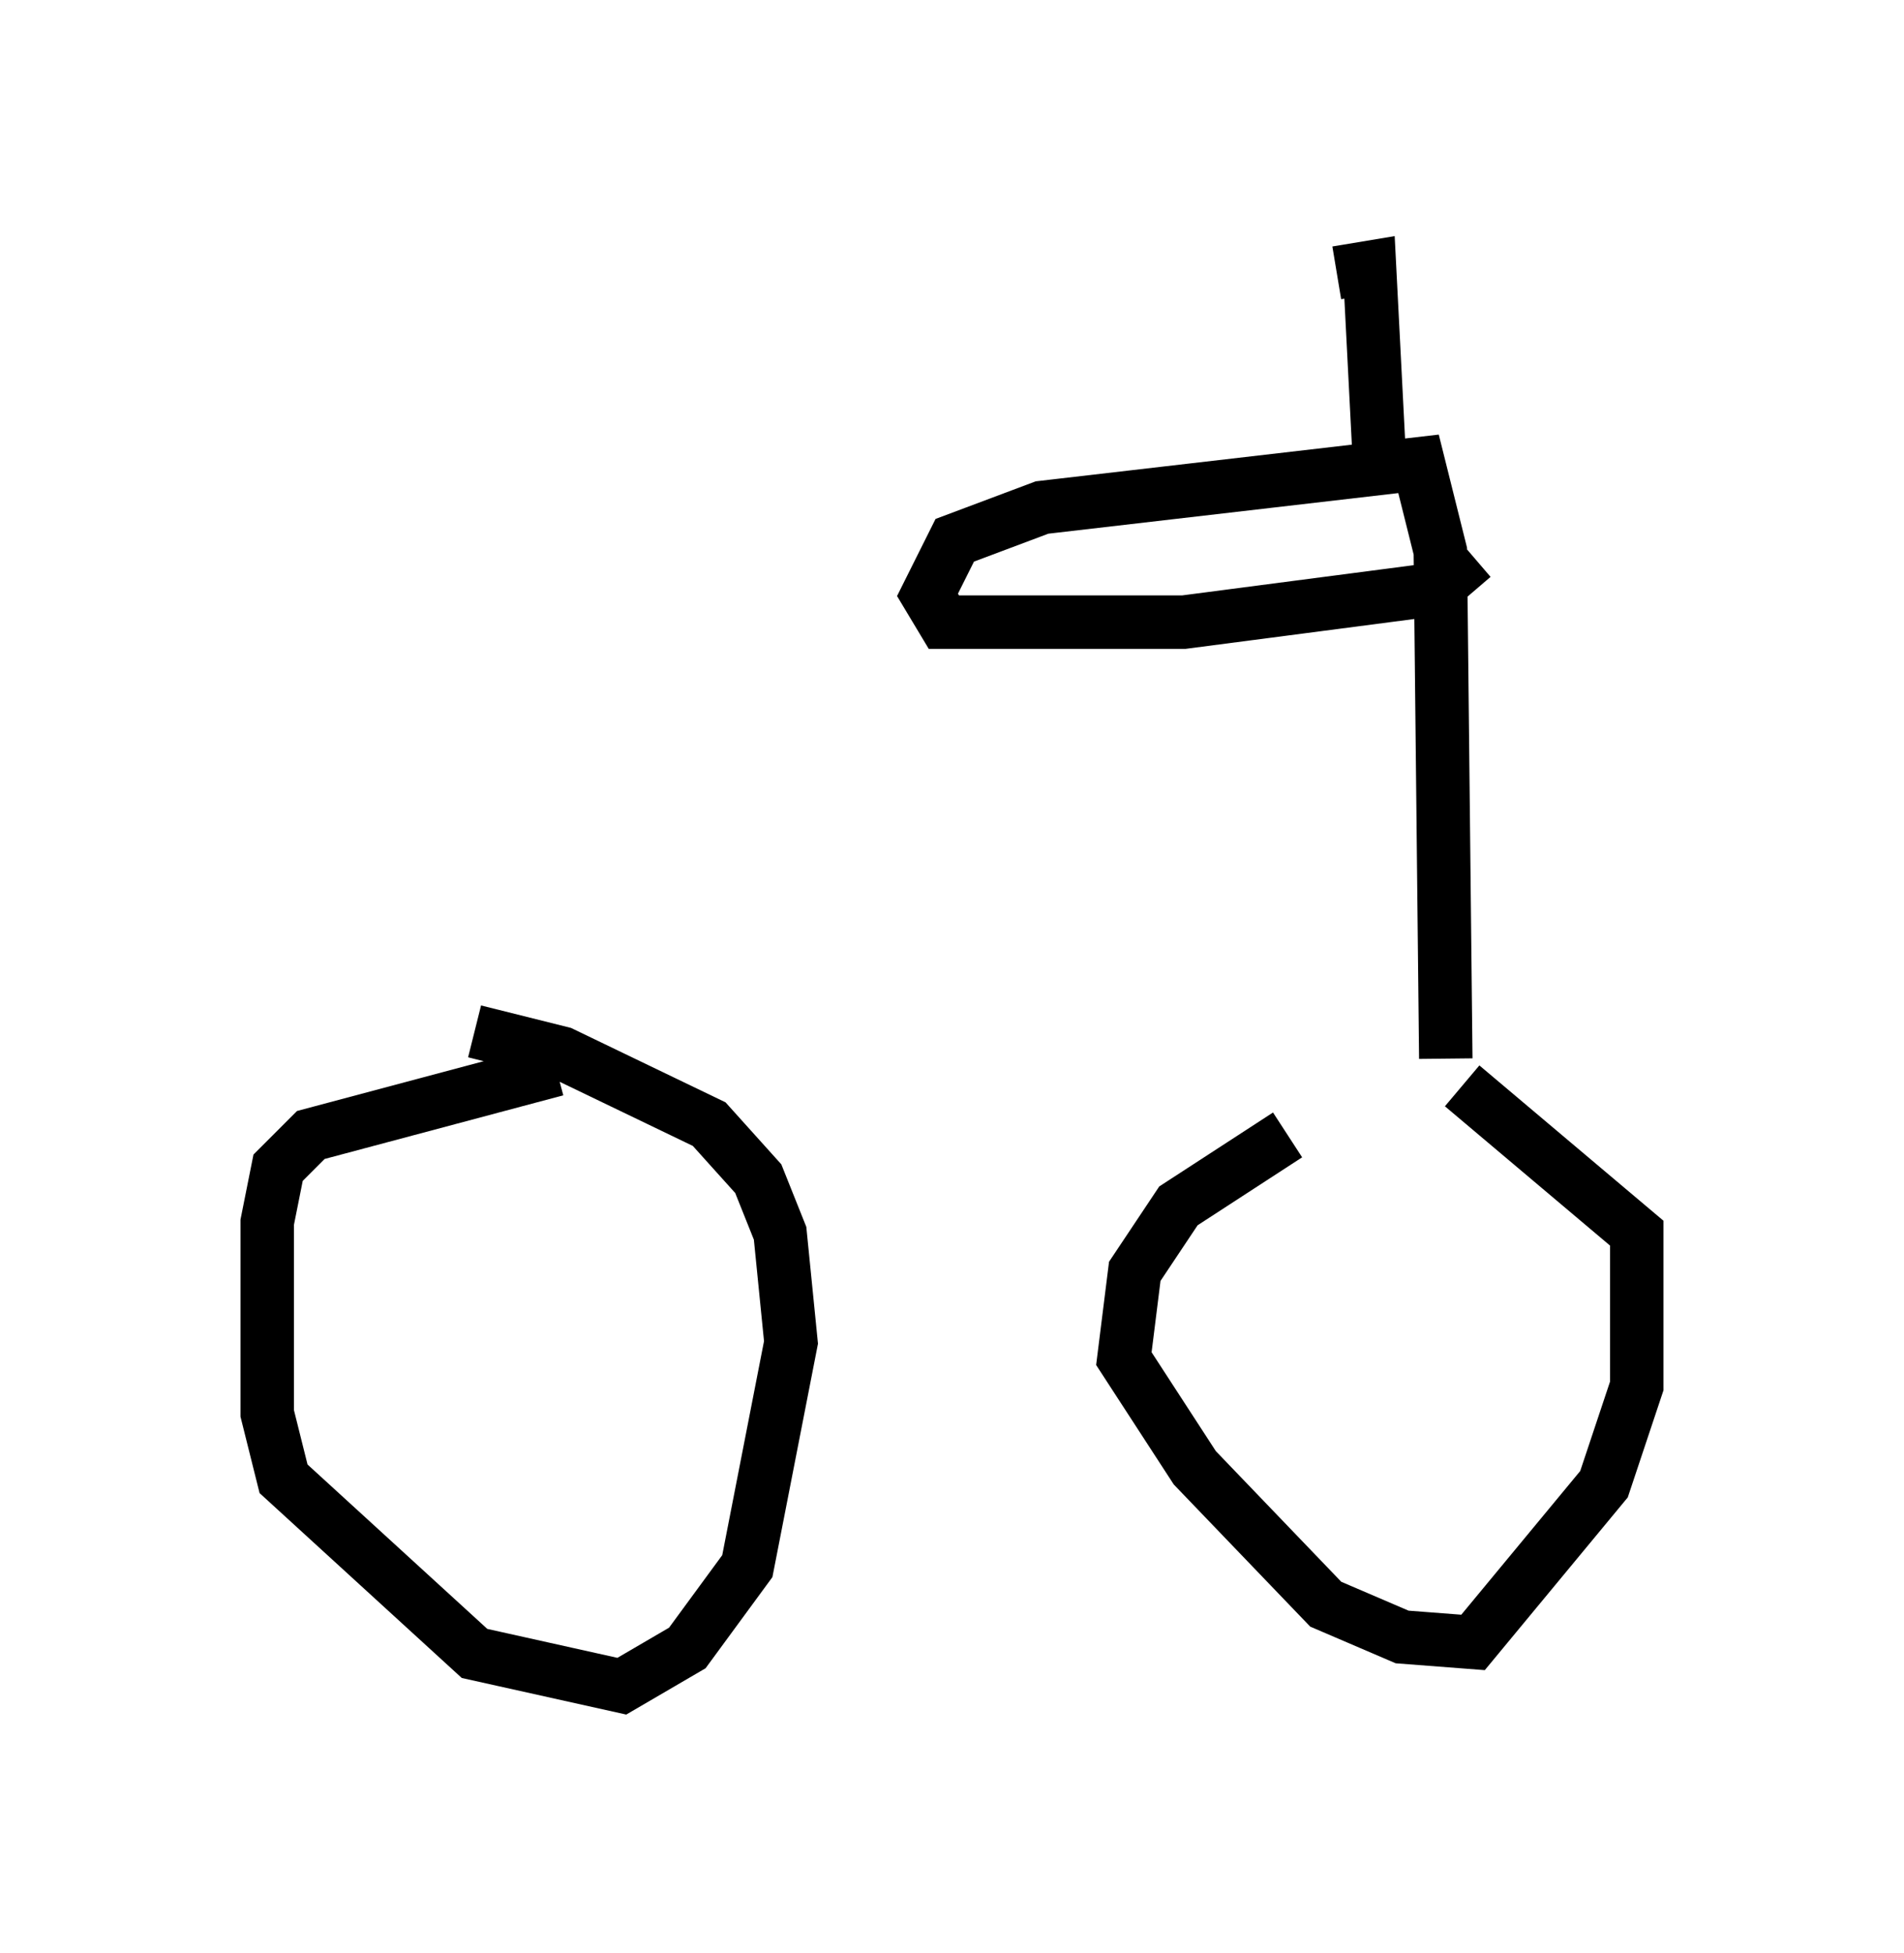 <?xml version="1.0" encoding="utf-8" ?>
<svg baseProfile="full" height="36.542" version="1.1" width="35.623" xmlns="http://www.w3.org/2000/svg" xmlns:ev="http://www.w3.org/2001/xml-events" xmlns:xlink="http://www.w3.org/1999/xlink"><defs /><rect fill="white" height="36.542" width="35.623" x="0" y="0" /><path d="M28.275, 20.925 m-4.185, 0.306 l-2.042, 1.327 -0.817, 1.225 l-0.204, 1.633 1.327, 2.042 l2.45, 2.552 1.429, 0.613 l1.327, 0.102 2.45, -2.96 l0.613, -1.838 0.0, -2.858 l-3.267, -2.756 m-16.946, -0.306 l-4.594, 1.225 -0.613, 0.613 l-0.204, 1.021 0.0, 3.573 l0.306, 1.225 3.573, 3.267 l2.756, 0.613 1.225, -0.715 l1.123, -1.531 0.817, -4.185 l-0.204, -2.042 -0.408, -1.021 l-0.919, -1.021 -2.756, -1.327 l-1.633, -0.408 m18.171, 0.51 l-0.102, -9.494 -0.408, -1.633 l-7.044, 0.817 -1.633, 0.613 l-0.51, 1.021 0.306, 0.51 l4.492, 0.0 4.696, -0.613 l0.715, -0.613 m-1.735, -1.429 l-0.204, -3.981 -0.613, 0.102 " fill="none" stroke="black" stroke-width="1" /></svg>